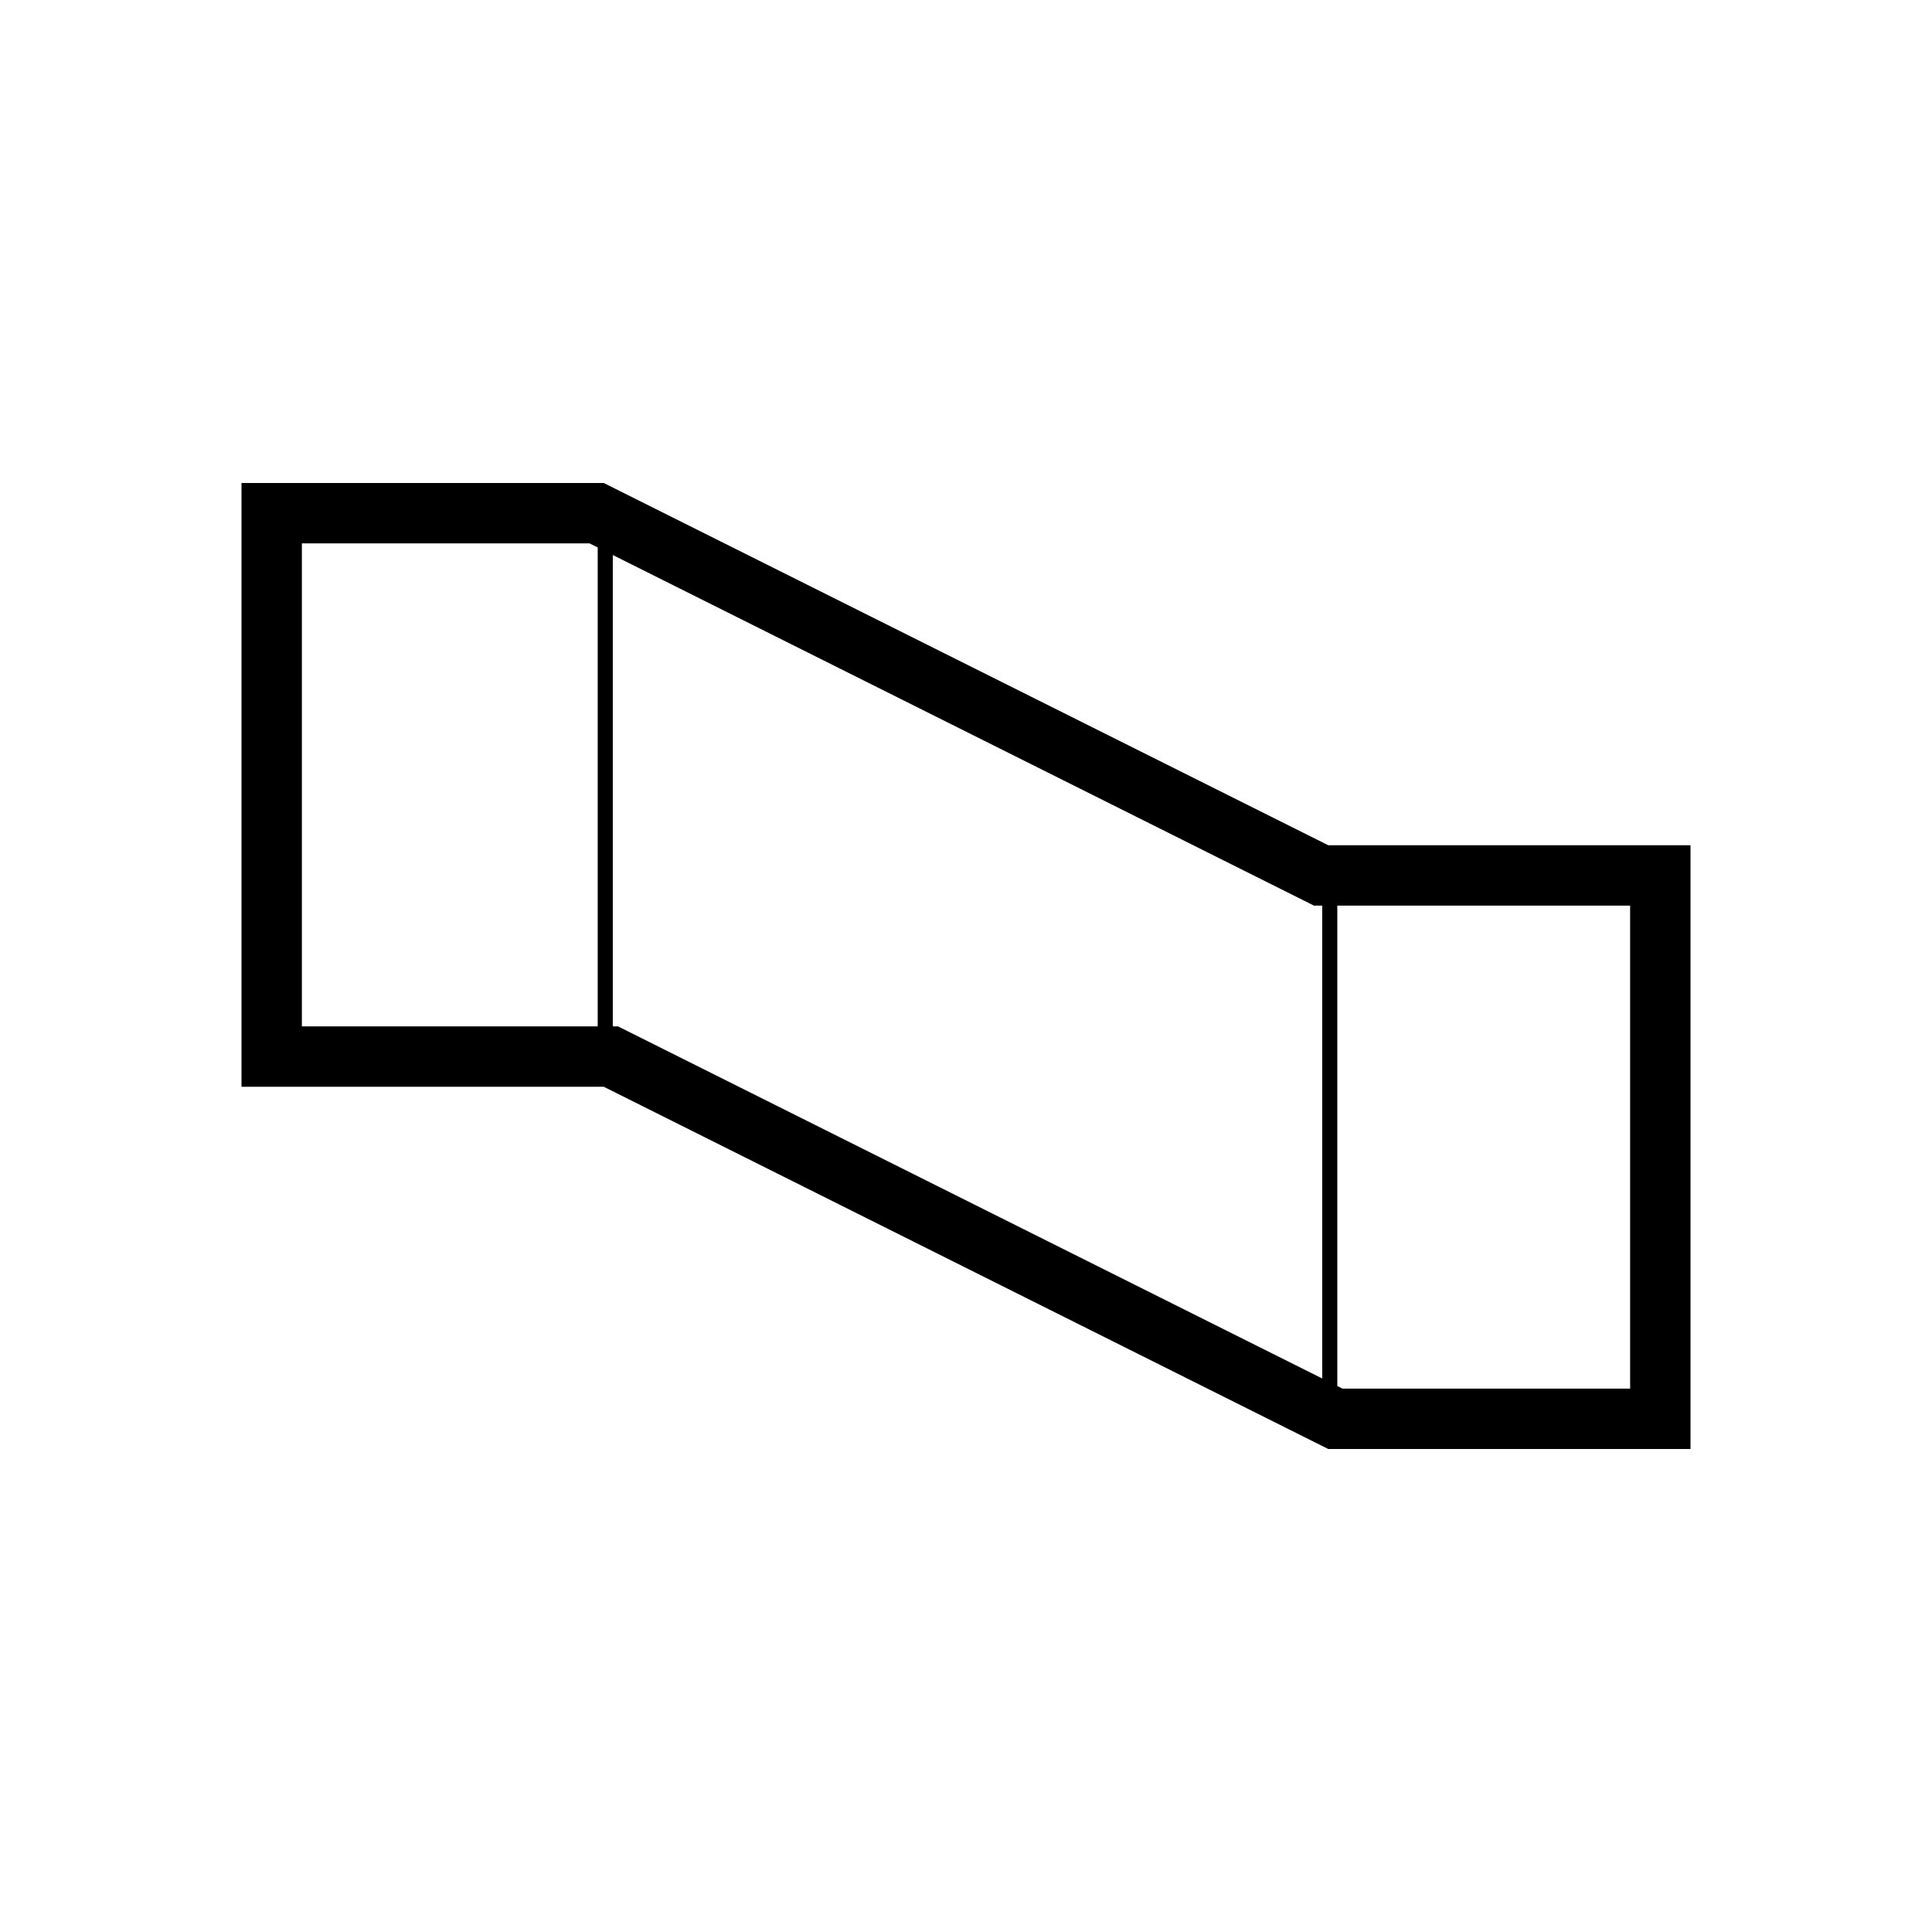 <svg width="64" height="64" viewBox="0 0 64 64" fill="none" xmlns="http://www.w3.org/2000/svg">
<path fill-rule="evenodd" clip-rule="evenodd" d="M44 28L20 16H8V36H20L44 48H56V28H44ZM20.472 34H20.3V18.386L43.528 30H43.8V45.664L20.472 34ZM44.3 45.914L44.472 46H54V30H44.3V45.914ZM19.8 34V18.136L19.528 18H10V34H19.8Z" fill="black"/>
</svg>
